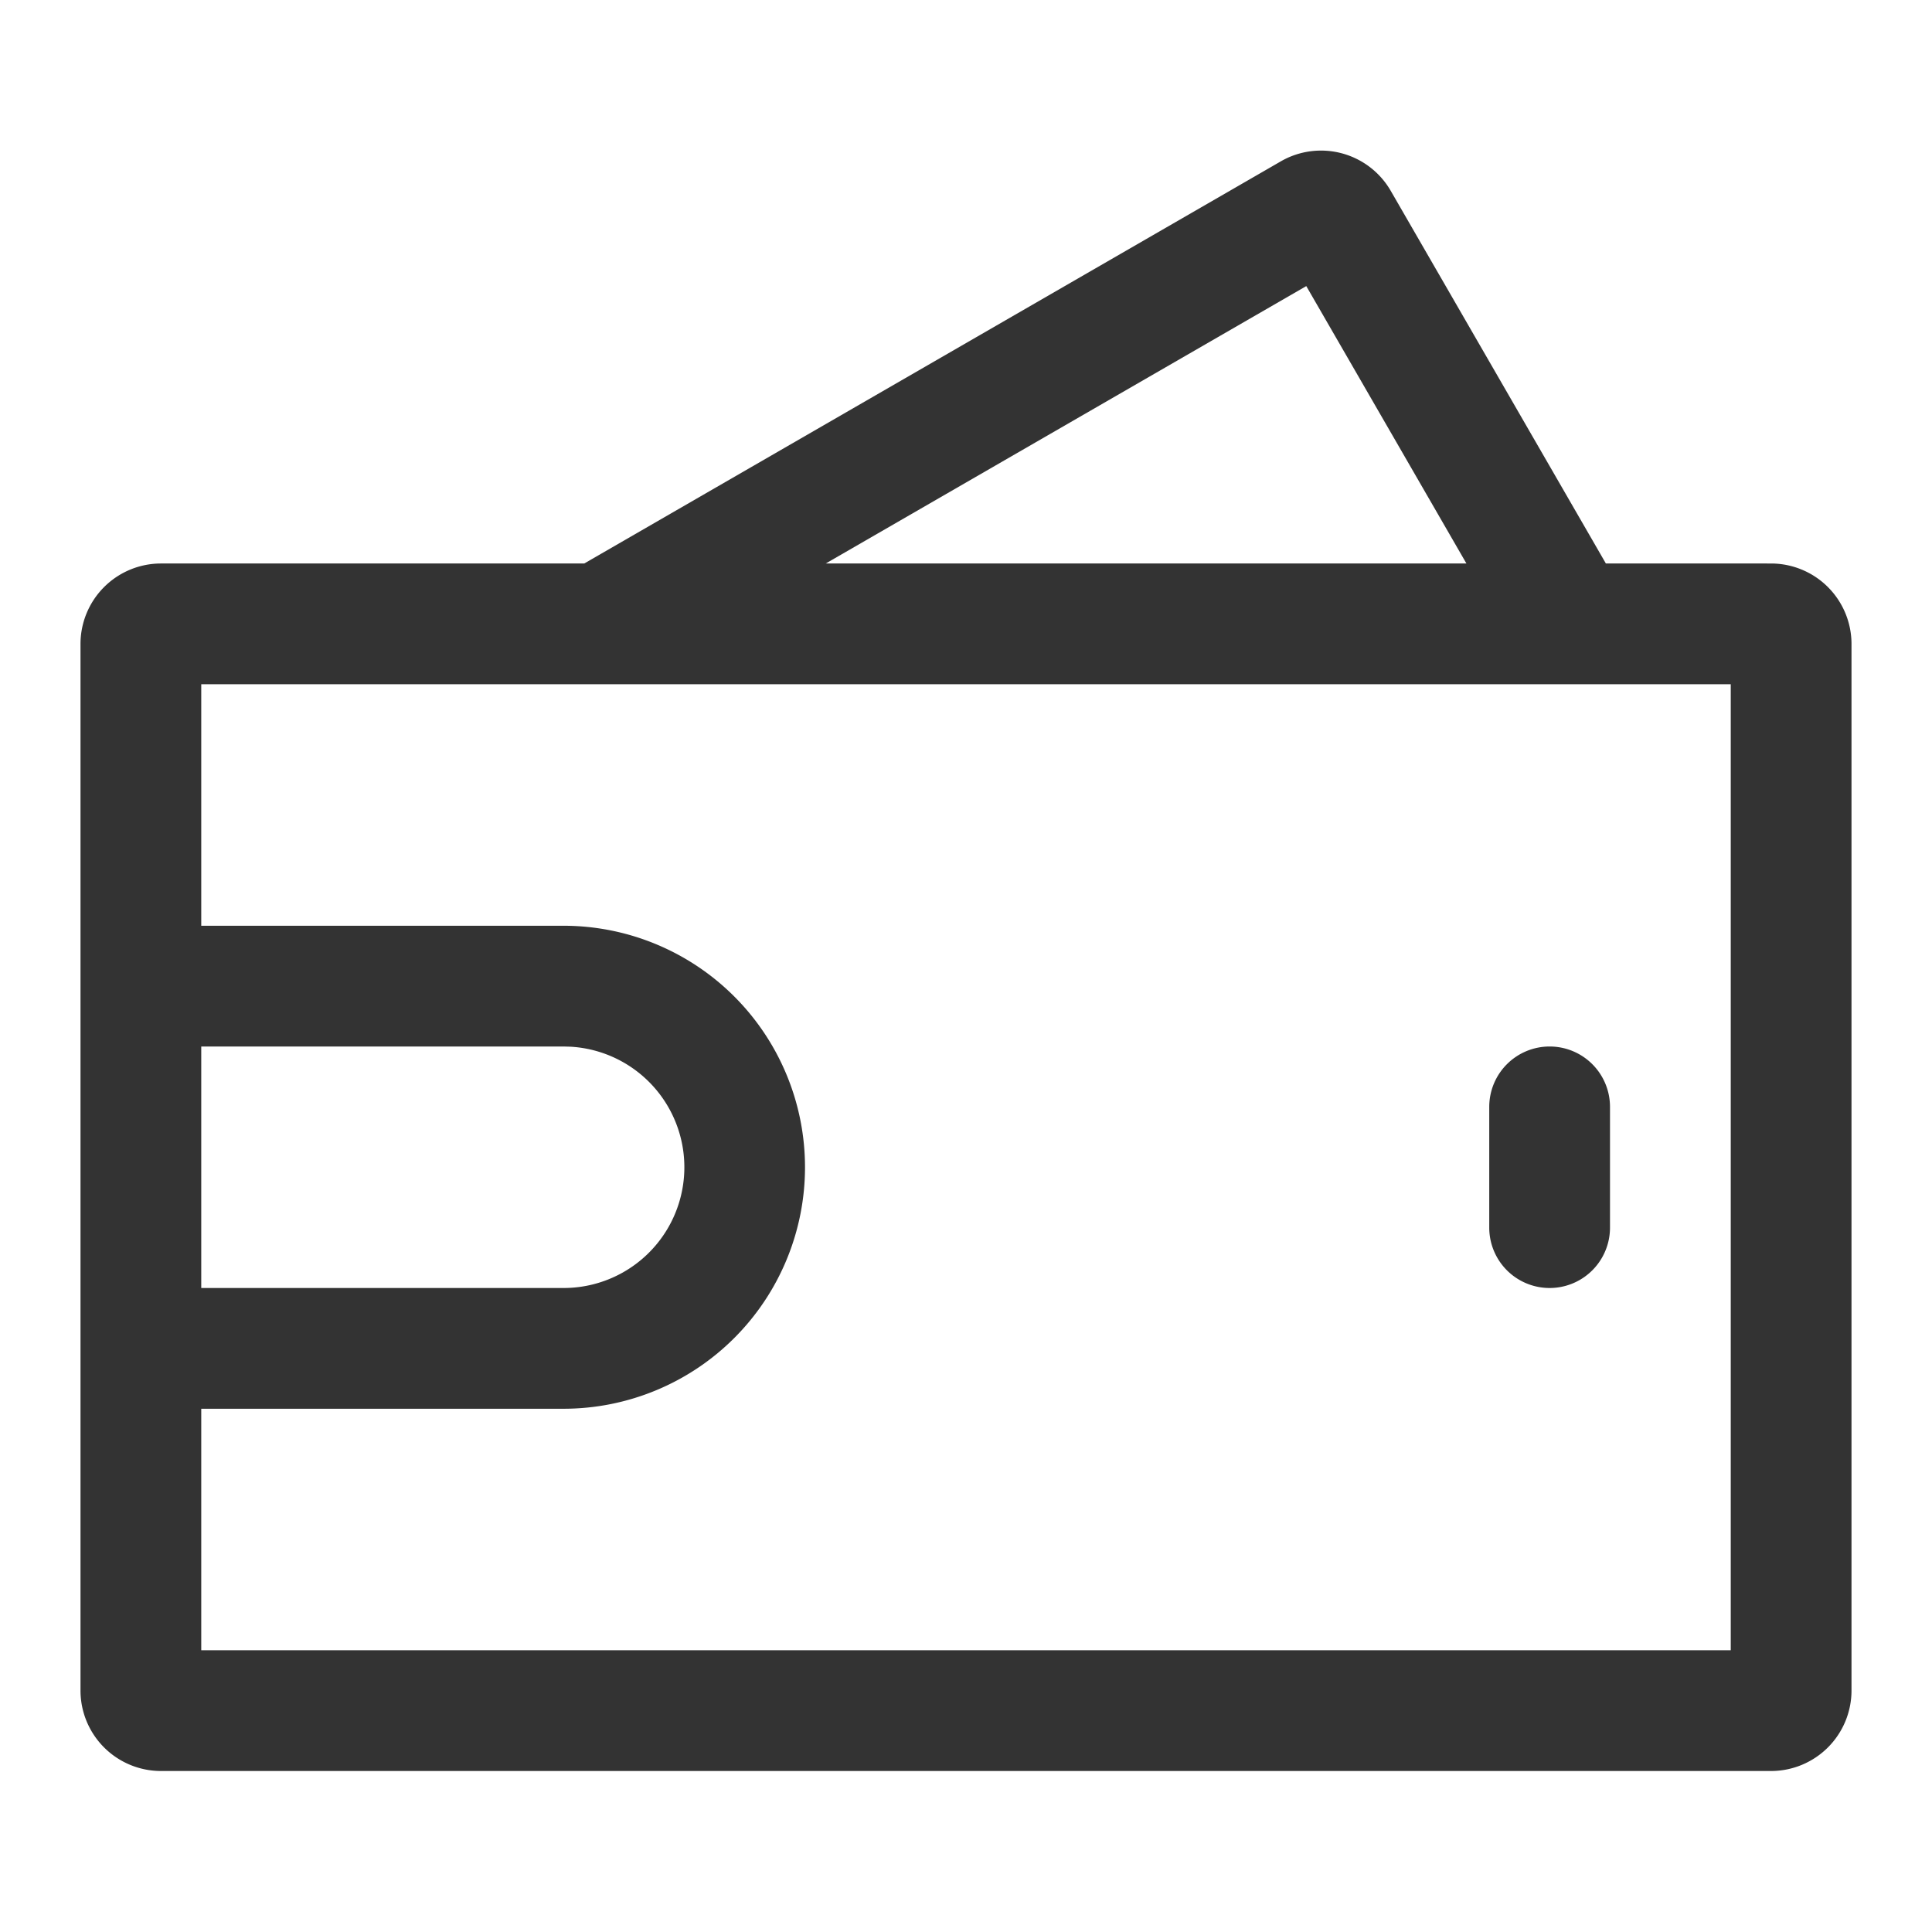 <?xml version="1.0" standalone="no"?><!DOCTYPE svg PUBLIC "-//W3C//DTD SVG 1.1//EN" "http://www.w3.org/Graphics/SVG/1.1/DTD/svg11.dtd"><svg class="icon" width="200px" height="200.00px" viewBox="0 0 1024 1024" version="1.1" xmlns="http://www.w3.org/2000/svg"><path fill="#333333" d="M692.352 151.637l-254.656 147.008h-128l369.152-213.12a42.667 42.667 0 0 1 58.283 15.637l114.005 197.483L938.667 298.667a42.667 42.667 0 0 1 42.667 42.667v554.667a42.667 42.667 0 0 1-42.667 42.667H85.333a42.667 42.667 0 0 1-42.667-42.667V341.333a42.667 42.667 0 0 1 42.667-42.667h691.904l-84.885-147.029zM917.333 362.667H106.667v128h192a128 128 0 1 1 0 256H106.667v128h810.667V362.667z m-618.667 192H106.667v128h192a64 64 0 0 0 3.755-127.893L298.667 554.667z m522.667 0a32 32 0 0 1 32 32v64a32 32 0 0 1-64 0v-64a32 32 0 0 1 32-32z"  /></svg>